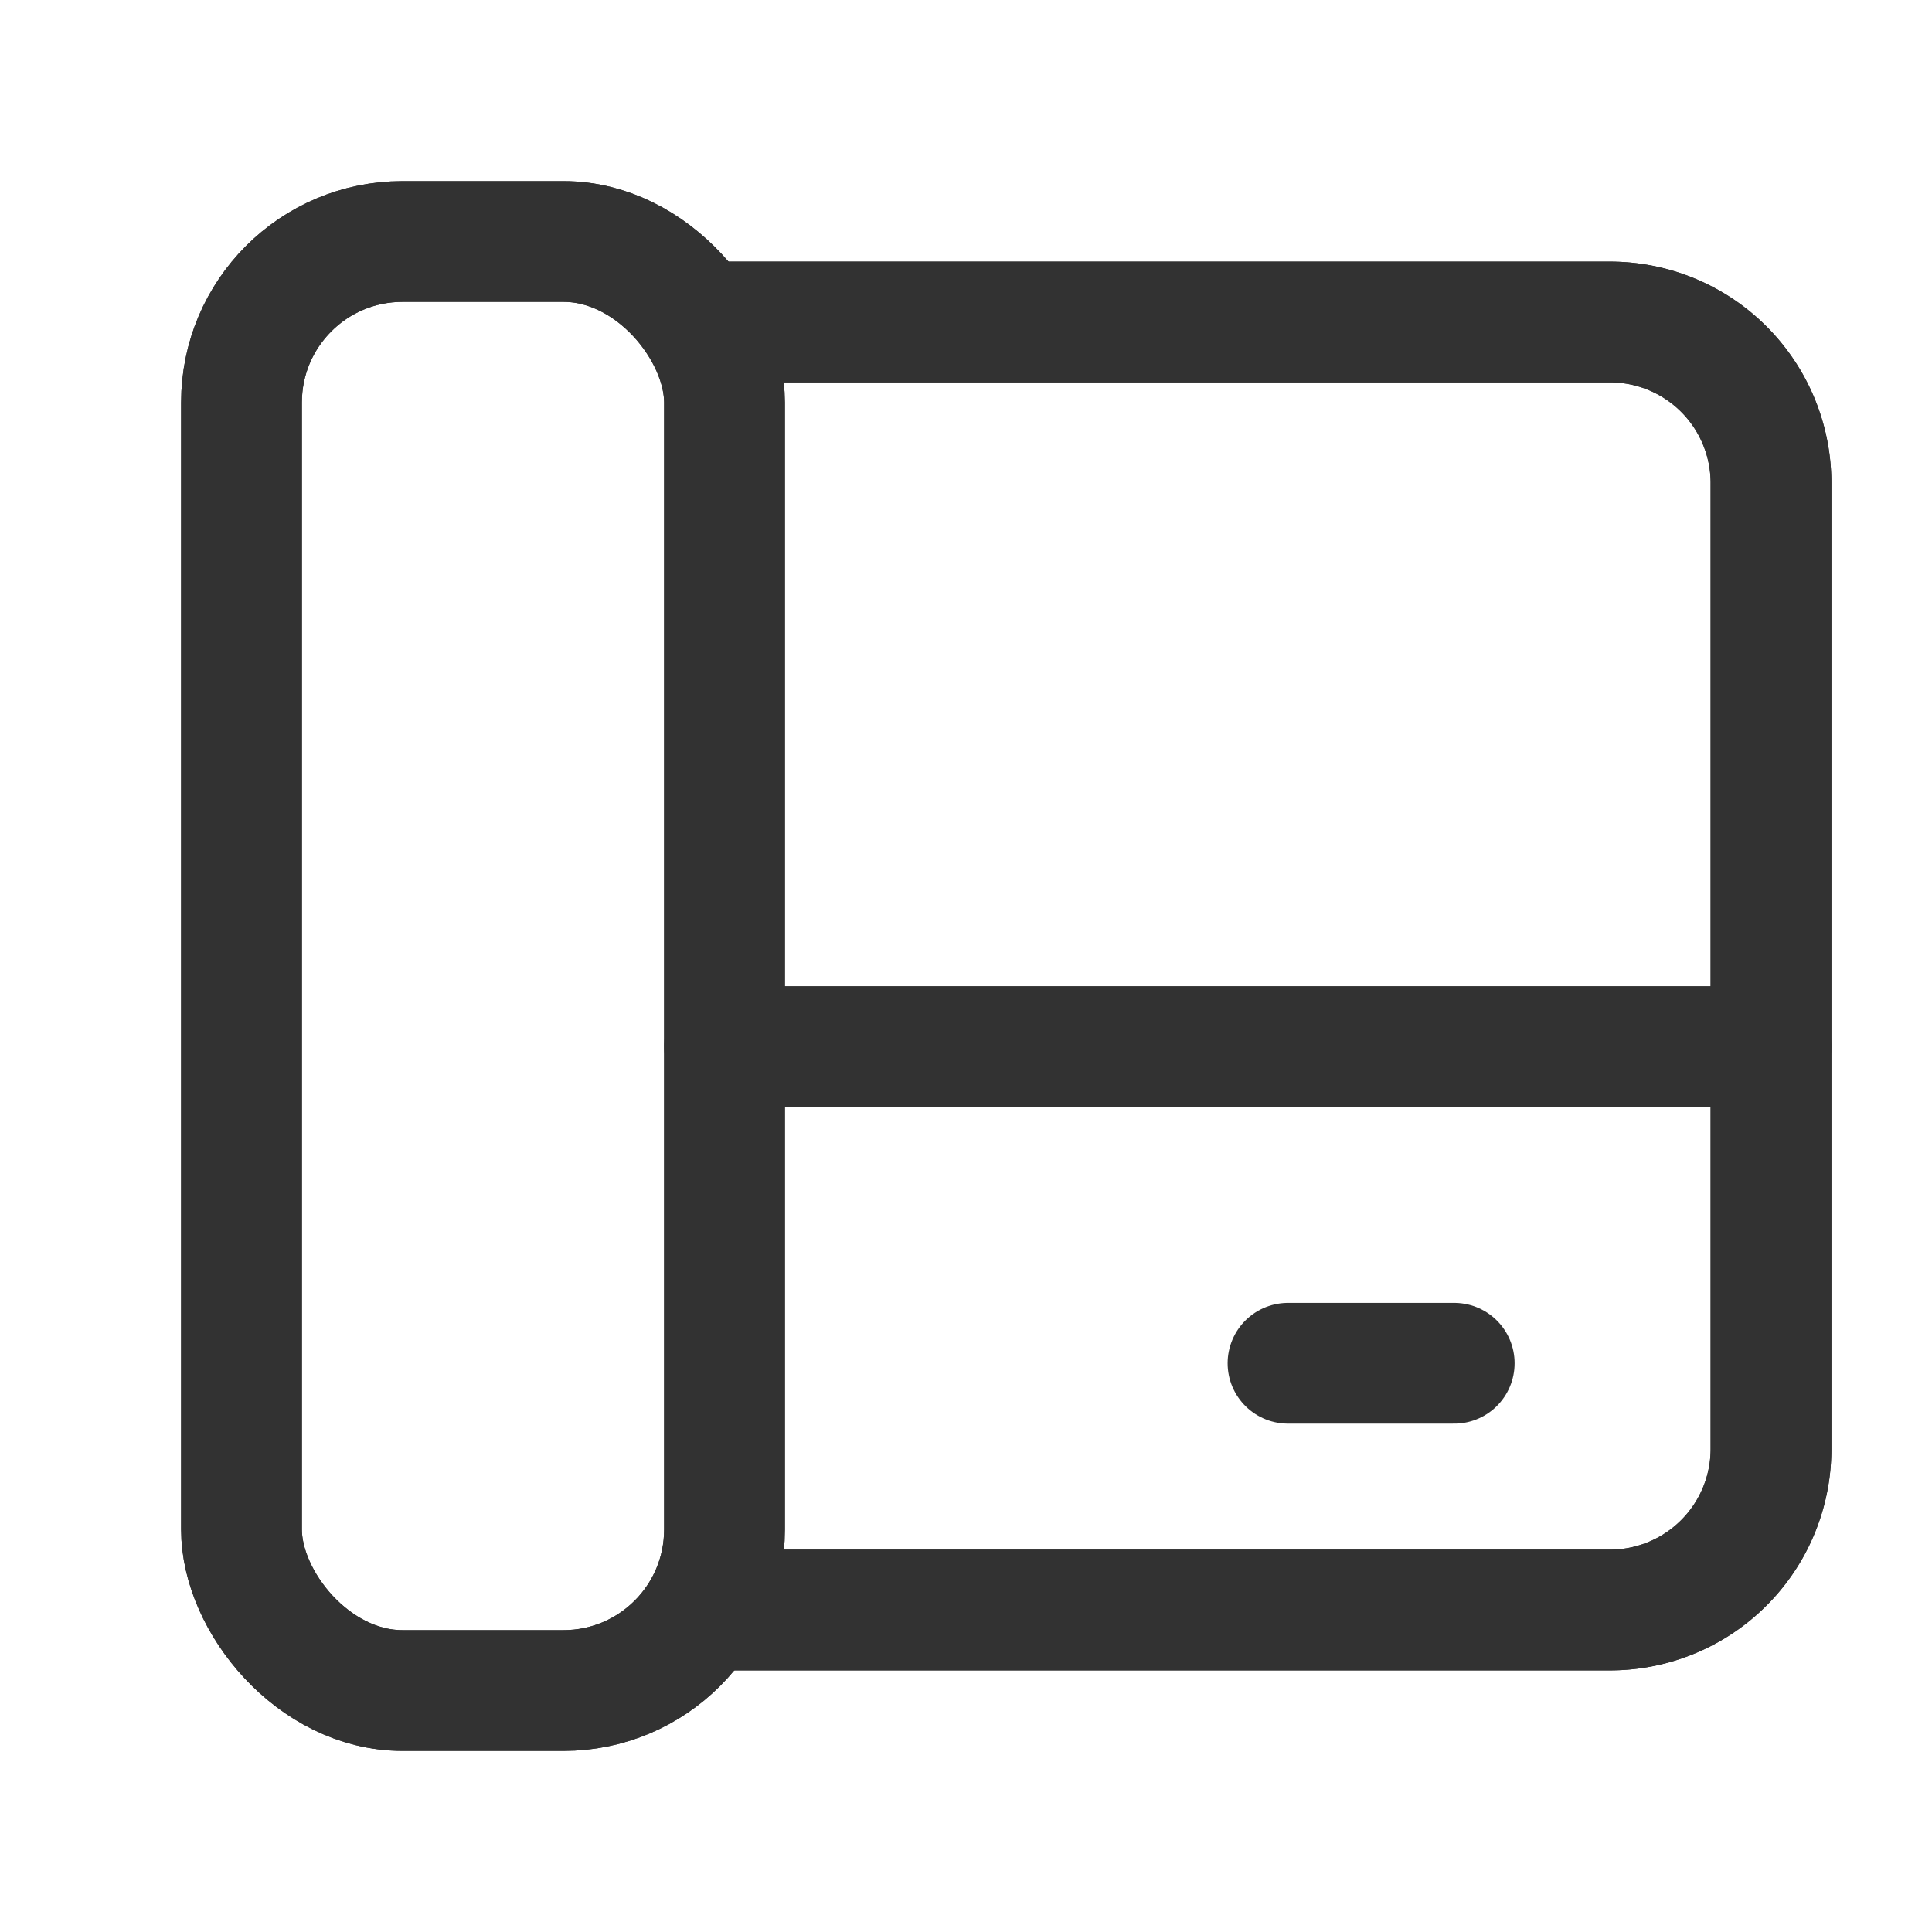<svg xmlns="http://www.w3.org/2000/svg" viewBox="0 0 24 24"><rect x="3" y="3" width="6" height="18" rx="2" stroke-width="1.5" stroke="#323232" stroke-linecap="round" stroke-linejoin="round" fill="none"/><path d="M9,4H20a2,2,0,0,1,2,2V18a2,2,0,0,1-2,2H9" fill="none" stroke="#323232" stroke-linecap="round" stroke-linejoin="round" stroke-width="1.5"/><rect width="24" height="24" fill="none"/><rect x="3" y="3" width="6" height="18" rx="2" stroke-width="1.5" stroke="#323232" stroke-linecap="round" stroke-linejoin="round" fill="none"/><path d="M9,4H20a2,2,0,0,1,2,2V18a2,2,0,0,1-2,2H9" fill="none" stroke="#323232" stroke-linecap="round" stroke-linejoin="round" stroke-width="1.5"/><line x1="22" y1="13" x2="9" y2="13" fill="none" stroke="#323232" stroke-linecap="round" stroke-linejoin="round" stroke-width="1.5"/><line x1="16" y1="16.935" x2="18.065" y2="16.935" fill="none" stroke="#323232" stroke-linecap="round" stroke-linejoin="round" stroke-width="1.5"/></svg>
